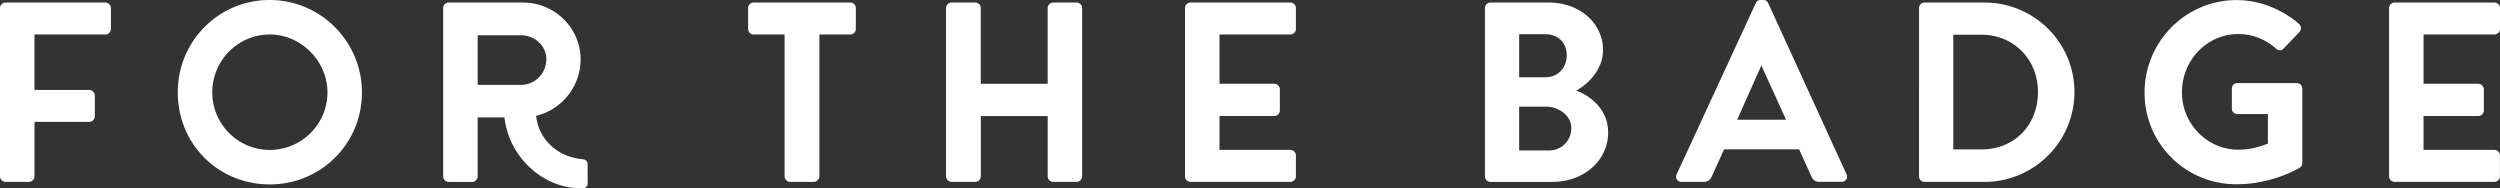 <svg xmlns="http://www.w3.org/2000/svg" width="618.609" height="46.602"><rect width="100%" height="100%" fill="#333333" stroke="none"/><path d="M26.07.63H1.374C.617.63 0 1.243 0 2v41.63c0 .756.617 1.373 1.375 1.373H7.16c.73 0 1.375-.645 1.375-1.374V30.16H22.09c.73 0 1.374-.643 1.374-1.375V23.63c0-.73-.642-1.373-1.375-1.373H8.53V8.533h17.54c.756 0 1.372-.618 1.372-1.375V2.002c0-.758-.616-1.373-1.373-1.373zm63.49 22.25C89.56 10.262 79.325 0 66.743 0c-6.122 0-11.85 2.375-16.13 6.686-4.27 4.304-6.623 10.054-6.623 16.193 0 12.75 9.996 22.75 22.753 22.75 6.135 0 11.874-2.35 16.16-6.63 4.294-4.27 6.657-10 6.657-16.13zM66.743 37.097c-7.84 0-14.218-6.38-14.218-14.22 0-7.91 6.38-14.345 14.218-14.345 7.744 0 14.282 6.568 14.282 14.346 0 7.838-6.405 14.218-14.282 14.218zm77.51 2.303c-3.23-.284-5.945-1.467-8.07-3.52a11.64 11.64 0 01-3.526-7.227c6.39-1.504 11.01-7.346 11.01-13.95 0-7.76-6.398-14.077-14.265-14.077h-18.37c-.757 0-1.372.617-1.372 1.375v41.63c0 .76.615 1.38 1.373 1.38h5.785c.732 0 1.375-.64 1.375-1.37v-14.6h6.63c.523 4.59 2.64 8.88 5.98 12.11 3.7 3.58 8.304 5.47 13.314 5.47h.05a1.36 1.36 0 00.964-.434c.21-.223.3-.5.28-.766l-.01-4.87a1.182 1.182 0 00-1.14-1.128zM128.9 21h-10.707V8.724H128.9c3.472 0 6.297 2.654 6.297 5.918 0 3.508-2.825 6.36-6.297 6.36zm15.218 25.424v-.004.004zM210.376.63H186.49c-.756 0-1.374.614-1.374 1.372v5.156c0 .757.617 1.375 1.375 1.375h7.65V43.63c0 .728.65 1.373 1.38 1.373h5.85c.74 0 1.38-.645 1.38-1.374V8.53h7.648c.76 0 1.374-.618 1.374-1.375V2.002c0-.758-.613-1.373-1.373-1.373zm48.86 43c0 .756.617 1.373 1.374 1.373h5.785c.732 0 1.375-.645 1.375-1.374V2c0-.73-.642-1.373-1.375-1.373h-5.785c-.757 0-1.373.614-1.373 1.372v18.74H242.69V2c0-.76-.616-1.373-1.374-1.373h-5.848c-.73 0-1.375.64-1.375 1.37v41.63c0 .725.644 1.37 1.375 1.37h5.848c.757 0 1.375-.617 1.375-1.374v-14.91h16.55V43.63zM319.29 8.533c.758 0 1.375-.618 1.375-1.375V2.002c0-.758-.617-1.373-1.375-1.373h-24.693c-.758 0-1.375.61-1.375 1.37v41.63c0 .75.617 1.37 1.375 1.37h24.693a1.38 1.38 0 001.375-1.38v-5.15c0-.76-.617-1.38-1.375-1.38h-17.535v-8.38h13.556c.76 0 1.38-.62 1.38-1.38v-5.22c0-.73-.64-1.38-1.37-1.38h-13.56V8.53h17.54zm78.628 24.155c0-5.86-4.78-9.142-7.89-10.28 2.8-1.473 6.63-5.15 6.63-9.97 0-6.732-5.782-11.81-13.447-11.81h-14.4c-.75 0-1.37.615-1.37 1.373v41.63c0 .76.62 1.38 1.38 1.38h15.22c7.92 0 13.89-5.29 13.89-12.31zM375.906 8.47h6.55c3.078 0 5.225 2.125 5.225 5.165 0 3.176-2.19 5.48-5.22 5.48h-6.55V8.47zm7.427 28.754h-7.427V26.39h6.673c3.01 0 6.23 2.126 6.23 5.292 0 3.107-2.41 5.542-5.48 5.542zm73.523 7.183c.237-.374.255-.846.05-1.294L437.536.79c-.196-.39-.496-.79-1.23-.79h-.628c-.557 0-.967.266-1.23.795L414.89 43.113c-.206.448-.19.92.052 1.294.242.378.67.596 1.18.596h5.472c1.303 0 1.824-.96 1.985-1.364l3.03-6.69h18.57l3.03 6.69c.43.86.89 1.35 1.98 1.35h5.46c.51 0 .94-.22 1.184-.6zm-27-14.792l5.98-13.424 6.103 13.43h-12.09zM491.07.63h-14.904c-.71 0-1.313.628-1.313 1.372V43.63c0 .743.604 1.373 1.313 1.373h14.903c12.26 0 22.24-9.982 22.24-22.25 0-12.2-9.98-22.124-22.25-22.124zm-.756 36.343h-6.987V8.596h6.987c7.96 0 13.97 6.088 13.97 14.156 0 8.24-5.876 14.22-13.97 14.22zm78.09-16.41h-14.77c-.797 0-1.374.577-1.374 1.374v4.967c0 .734.603 1.312 1.372 1.312h7.546v7.305c-1.22.49-3.896 1.52-7.3 1.52-7.706 0-13.97-6.38-13.97-14.22 0-7.94 6.236-14.4 13.904-14.4 3.467 0 6.71 1.25 9.374 3.6.637.57 1.313.57 1.887-.01l3.896-4.08c.27-.27.41-.632.39-1.01-.02-.367-.19-.72-.48-1.01-4.46-3.8-9.94-5.89-15.46-5.89-12.548 0-22.758 10.26-22.758 22.88 0 6.116 2.36 11.833 6.65 16.094 4.27 4.25 9.992 6.593 16.105 6.593 9.064 0 15.623-4.072 15.7-4.12.373-.28.574-.68.574-1.15V21.94c0-.747-.6-1.376-1.307-1.376zm48.83-12.03c.76 0 1.375-.618 1.375-1.375V2.002c0-.758-.62-1.373-1.38-1.373h-24.69c-.76 0-1.38.61-1.38 1.37v41.63c0 .75.62 1.37 1.37 1.37h24.69c.76 0 1.373-.62 1.373-1.38v-5.15c0-.76-.62-1.38-1.378-1.38h-17.53v-8.38h13.557c.757 0 1.372-.62 1.372-1.38v-5.22c0-.73-.64-1.38-1.373-1.38h-13.55V8.53h17.537z" fill="#fff"/></svg>